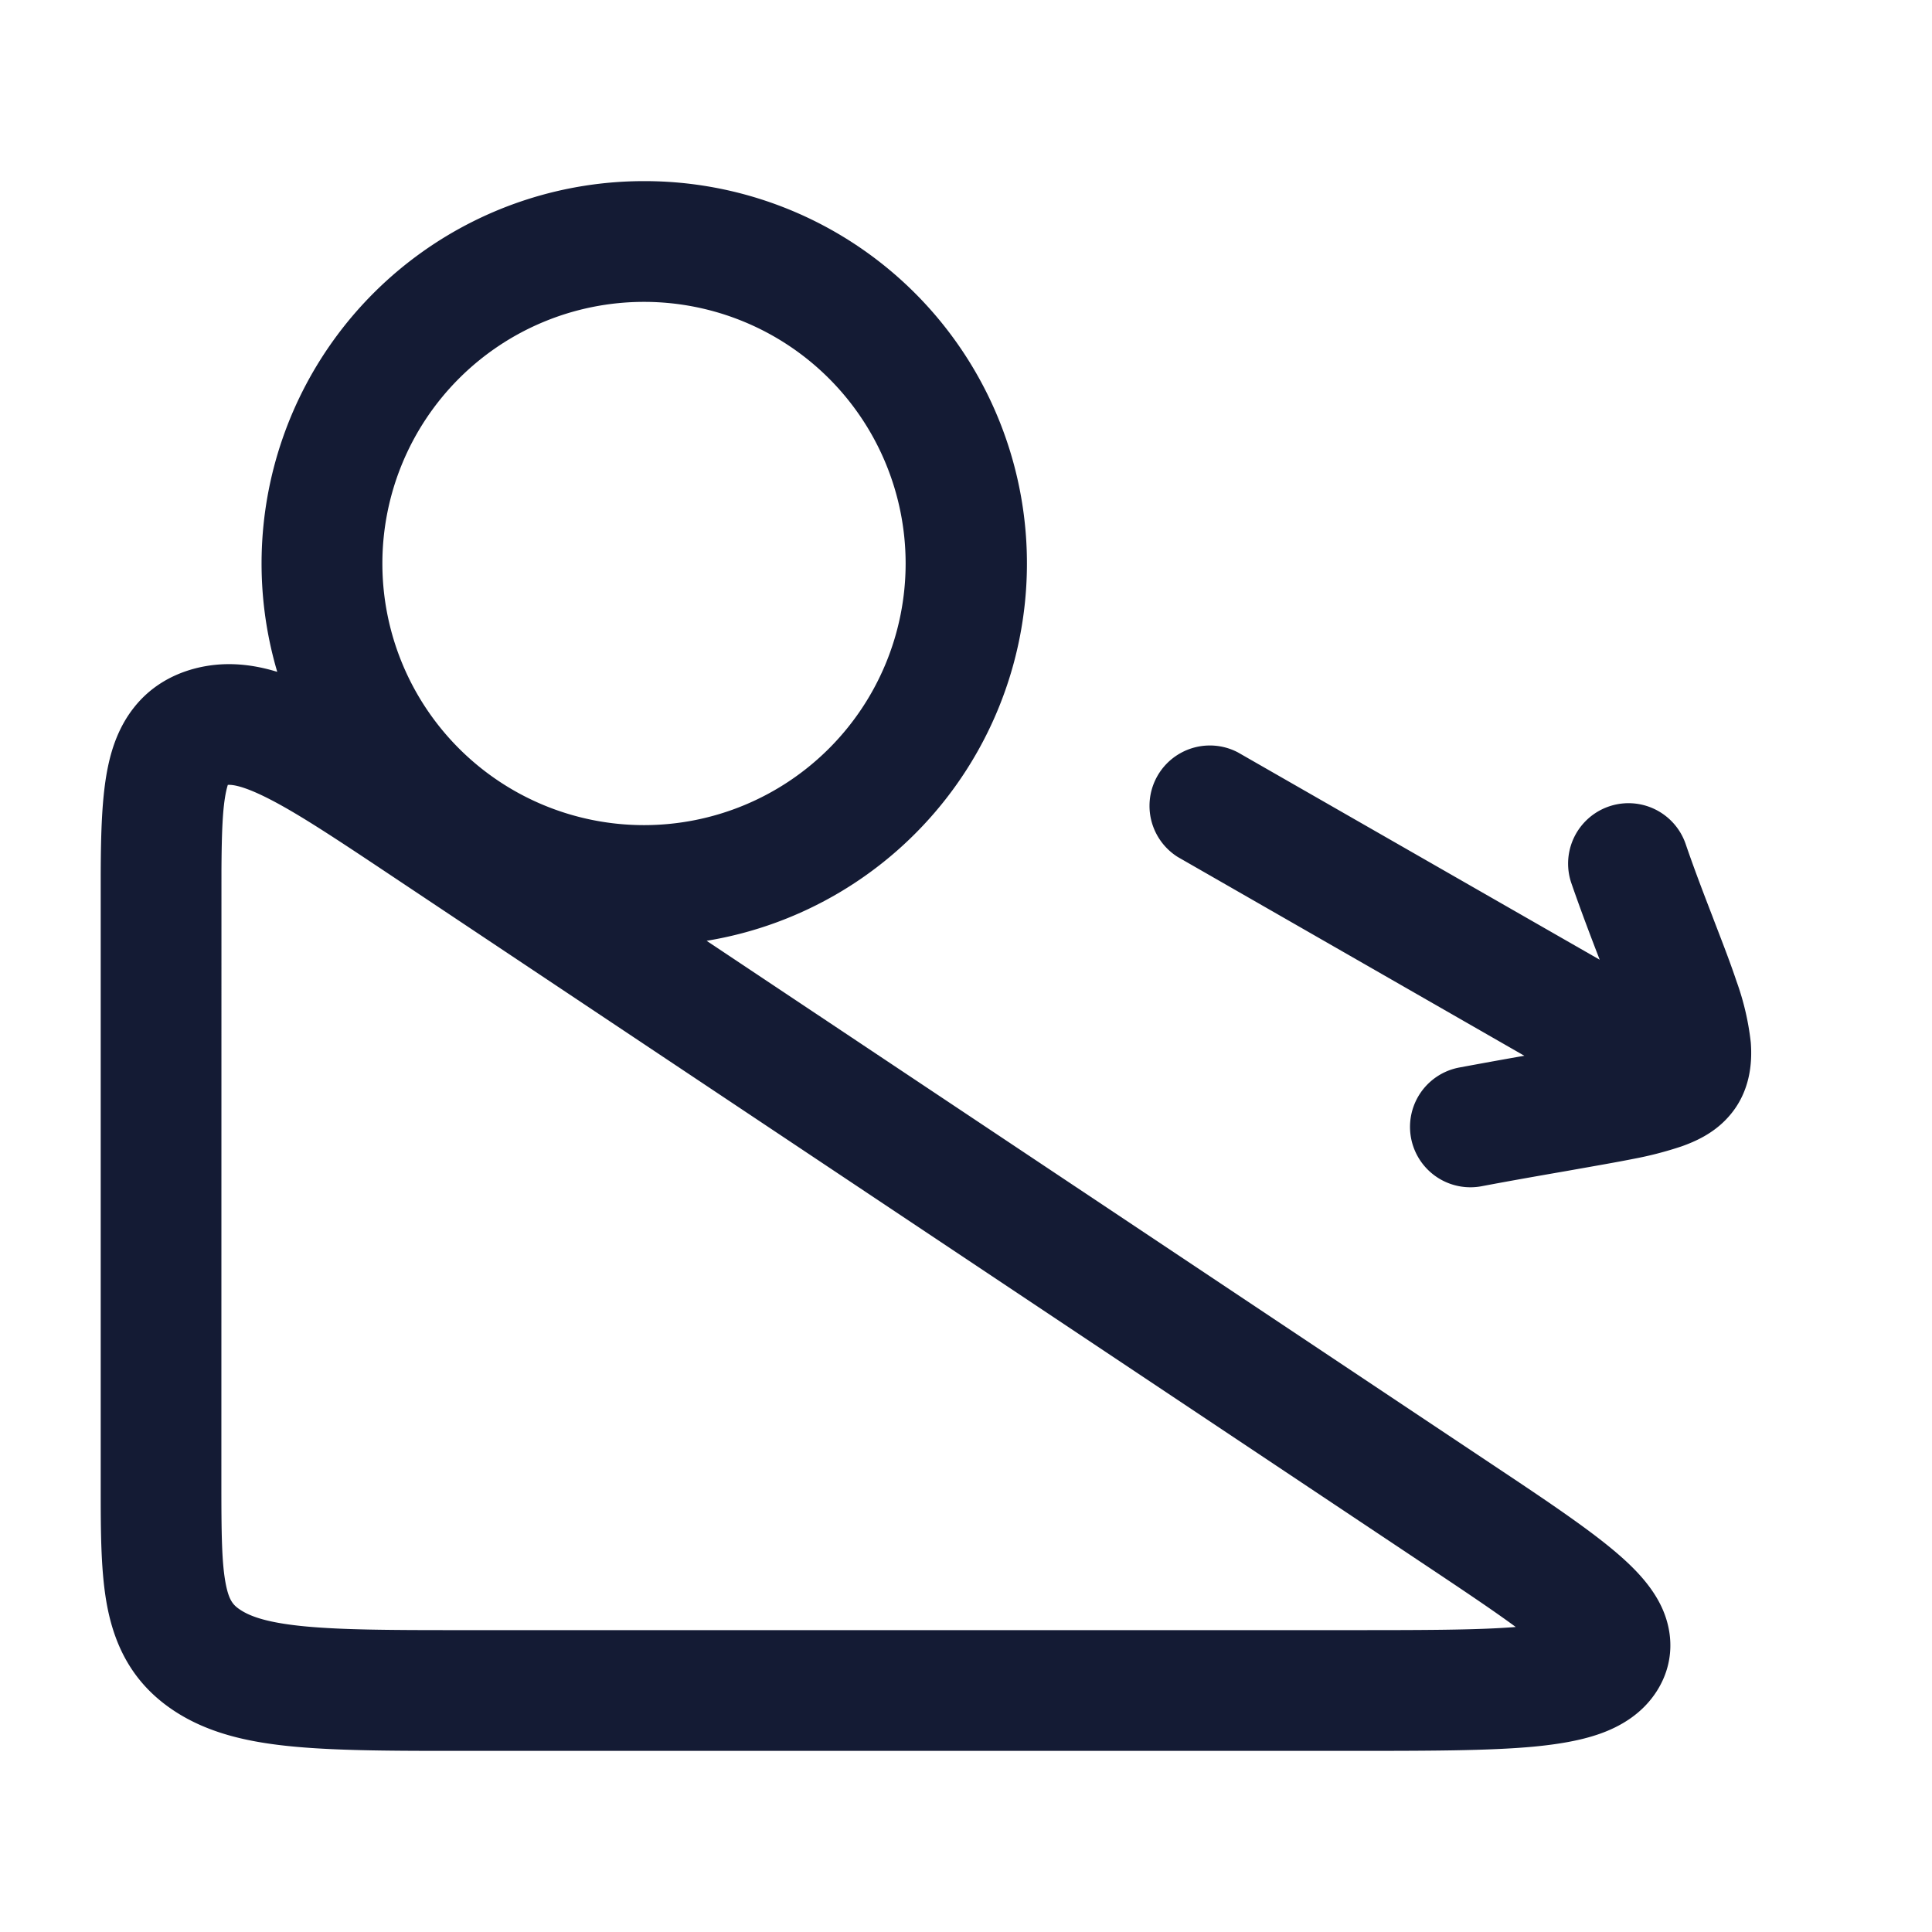 <svg xmlns="http://www.w3.org/2000/svg" width="24" height="24" fill="none"><path fill="#141B34" fill-rule="evenodd" d="M8 2.25a4.75 4.75 0 0 1 .778 9.437l9.775 6.516c.66.44 1.224.816 1.584 1.135.181.16.386.37.506.629.145.314.157.689-.055 1.03-.187.3-.473.456-.718.542s-.526.13-.813.158c-.564.053-1.34.053-2.3.053H5.52c-.736 0-1.343-.006-1.835-.05-.57-.051-1.091-.16-1.532-.454-.482-.322-.714-.76-.816-1.265-.086-.427-.086-.949-.086-1.504v-7.615c.002-.504.013-.972.091-1.342.05-.24.141-.503.324-.733.193-.244.449-.398.734-.477.364-.1.715-.065 1.044.036A4.75 4.75 0 0 1 8 2.25m-5.17 7.5a1 1 0 0 0-.021.081c-.044.206-.055.504-.058.974l-.001 7.609c0 .64.004 1.01.056 1.27.04.2.092.256.178.313.128.085.347.165.834.209.433.039.991.044 1.762.044h11.134c.954 0 1.634 0 2.115-.039-.278-.205-.659-.46-1.16-.794L4.895 10.9c-.721-.481-1.204-.802-1.58-.99-.295-.148-.428-.164-.485-.16m5.17-6a3.25 3.25 0 1 0 0 6.5 3.25 3.25 0 0 0 0-6.5m7.377 5.596a.75.75 0 0 0-.746 1.3l4.305 2.469c-.235.041-.501.089-.808.146a.75.75 0 0 0 .276 1.475c.392-.074.749-.136 1.06-.19.331-.059.611-.107.826-.15a4.5 4.5 0 0 0 .601-.156c.169-.06.389-.158.565-.349.29-.31.312-.693.293-.94a3.3 3.3 0 0 0-.178-.763c-.077-.231-.177-.488-.277-.748l-.02-.053c-.11-.285-.225-.584-.334-.902a.75.75 0 1 0-1.42.486c.12.347.243.668.352.951z" clip-rule="evenodd"/></svg>